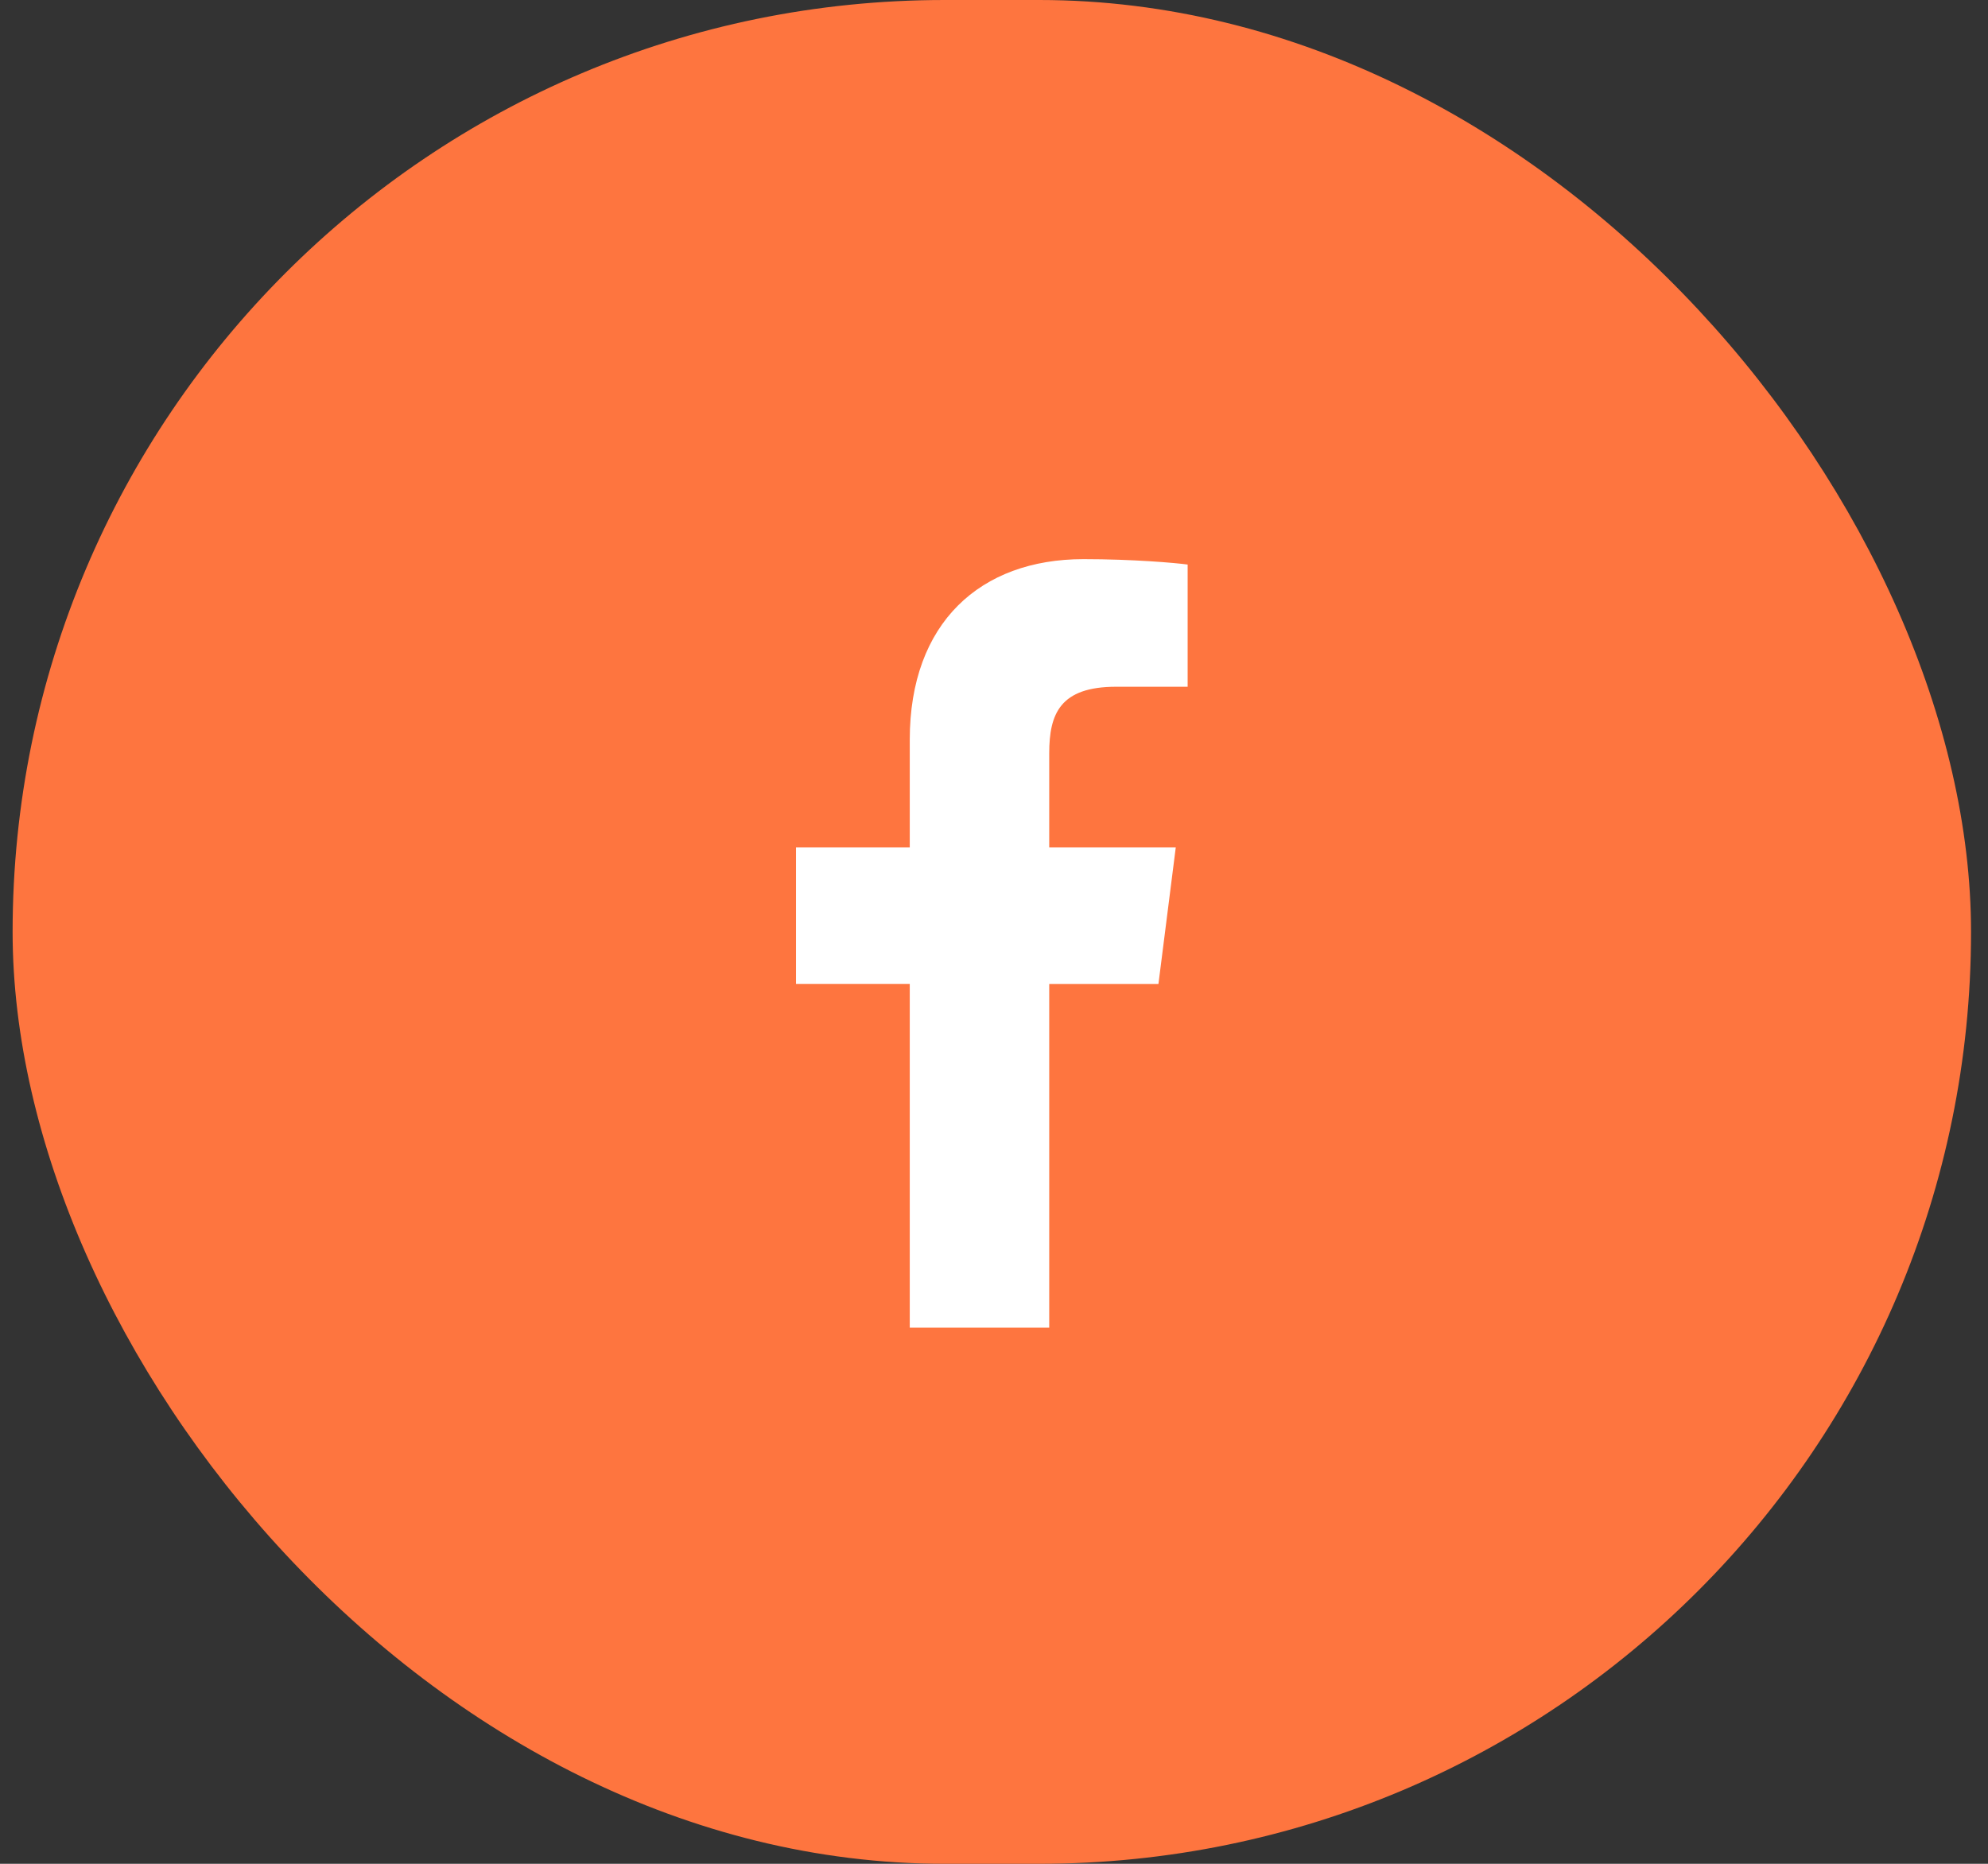 <svg width="32" height="30" viewBox="0 0 32 30" fill="none" xmlns="http://www.w3.org/2000/svg">
<rect x="0" y="0" width="32" height="30" fill="#333333" stroke="none"/>
<rect x="0.203" width="31.524" height="30" rx="15" fill="#FE753F"/>
<path d="M17.966 11.054H19.117V9.087C18.919 9.06 18.236 9 17.44 9C15.781 9 14.644 10.024 14.644 11.906V13.639H12.813V15.837H14.644V21.37H16.889V15.838H18.647L18.926 13.639H16.889V12.124C16.889 11.489 17.064 11.054 17.966 11.054Z" fill="white"/>
</svg>
